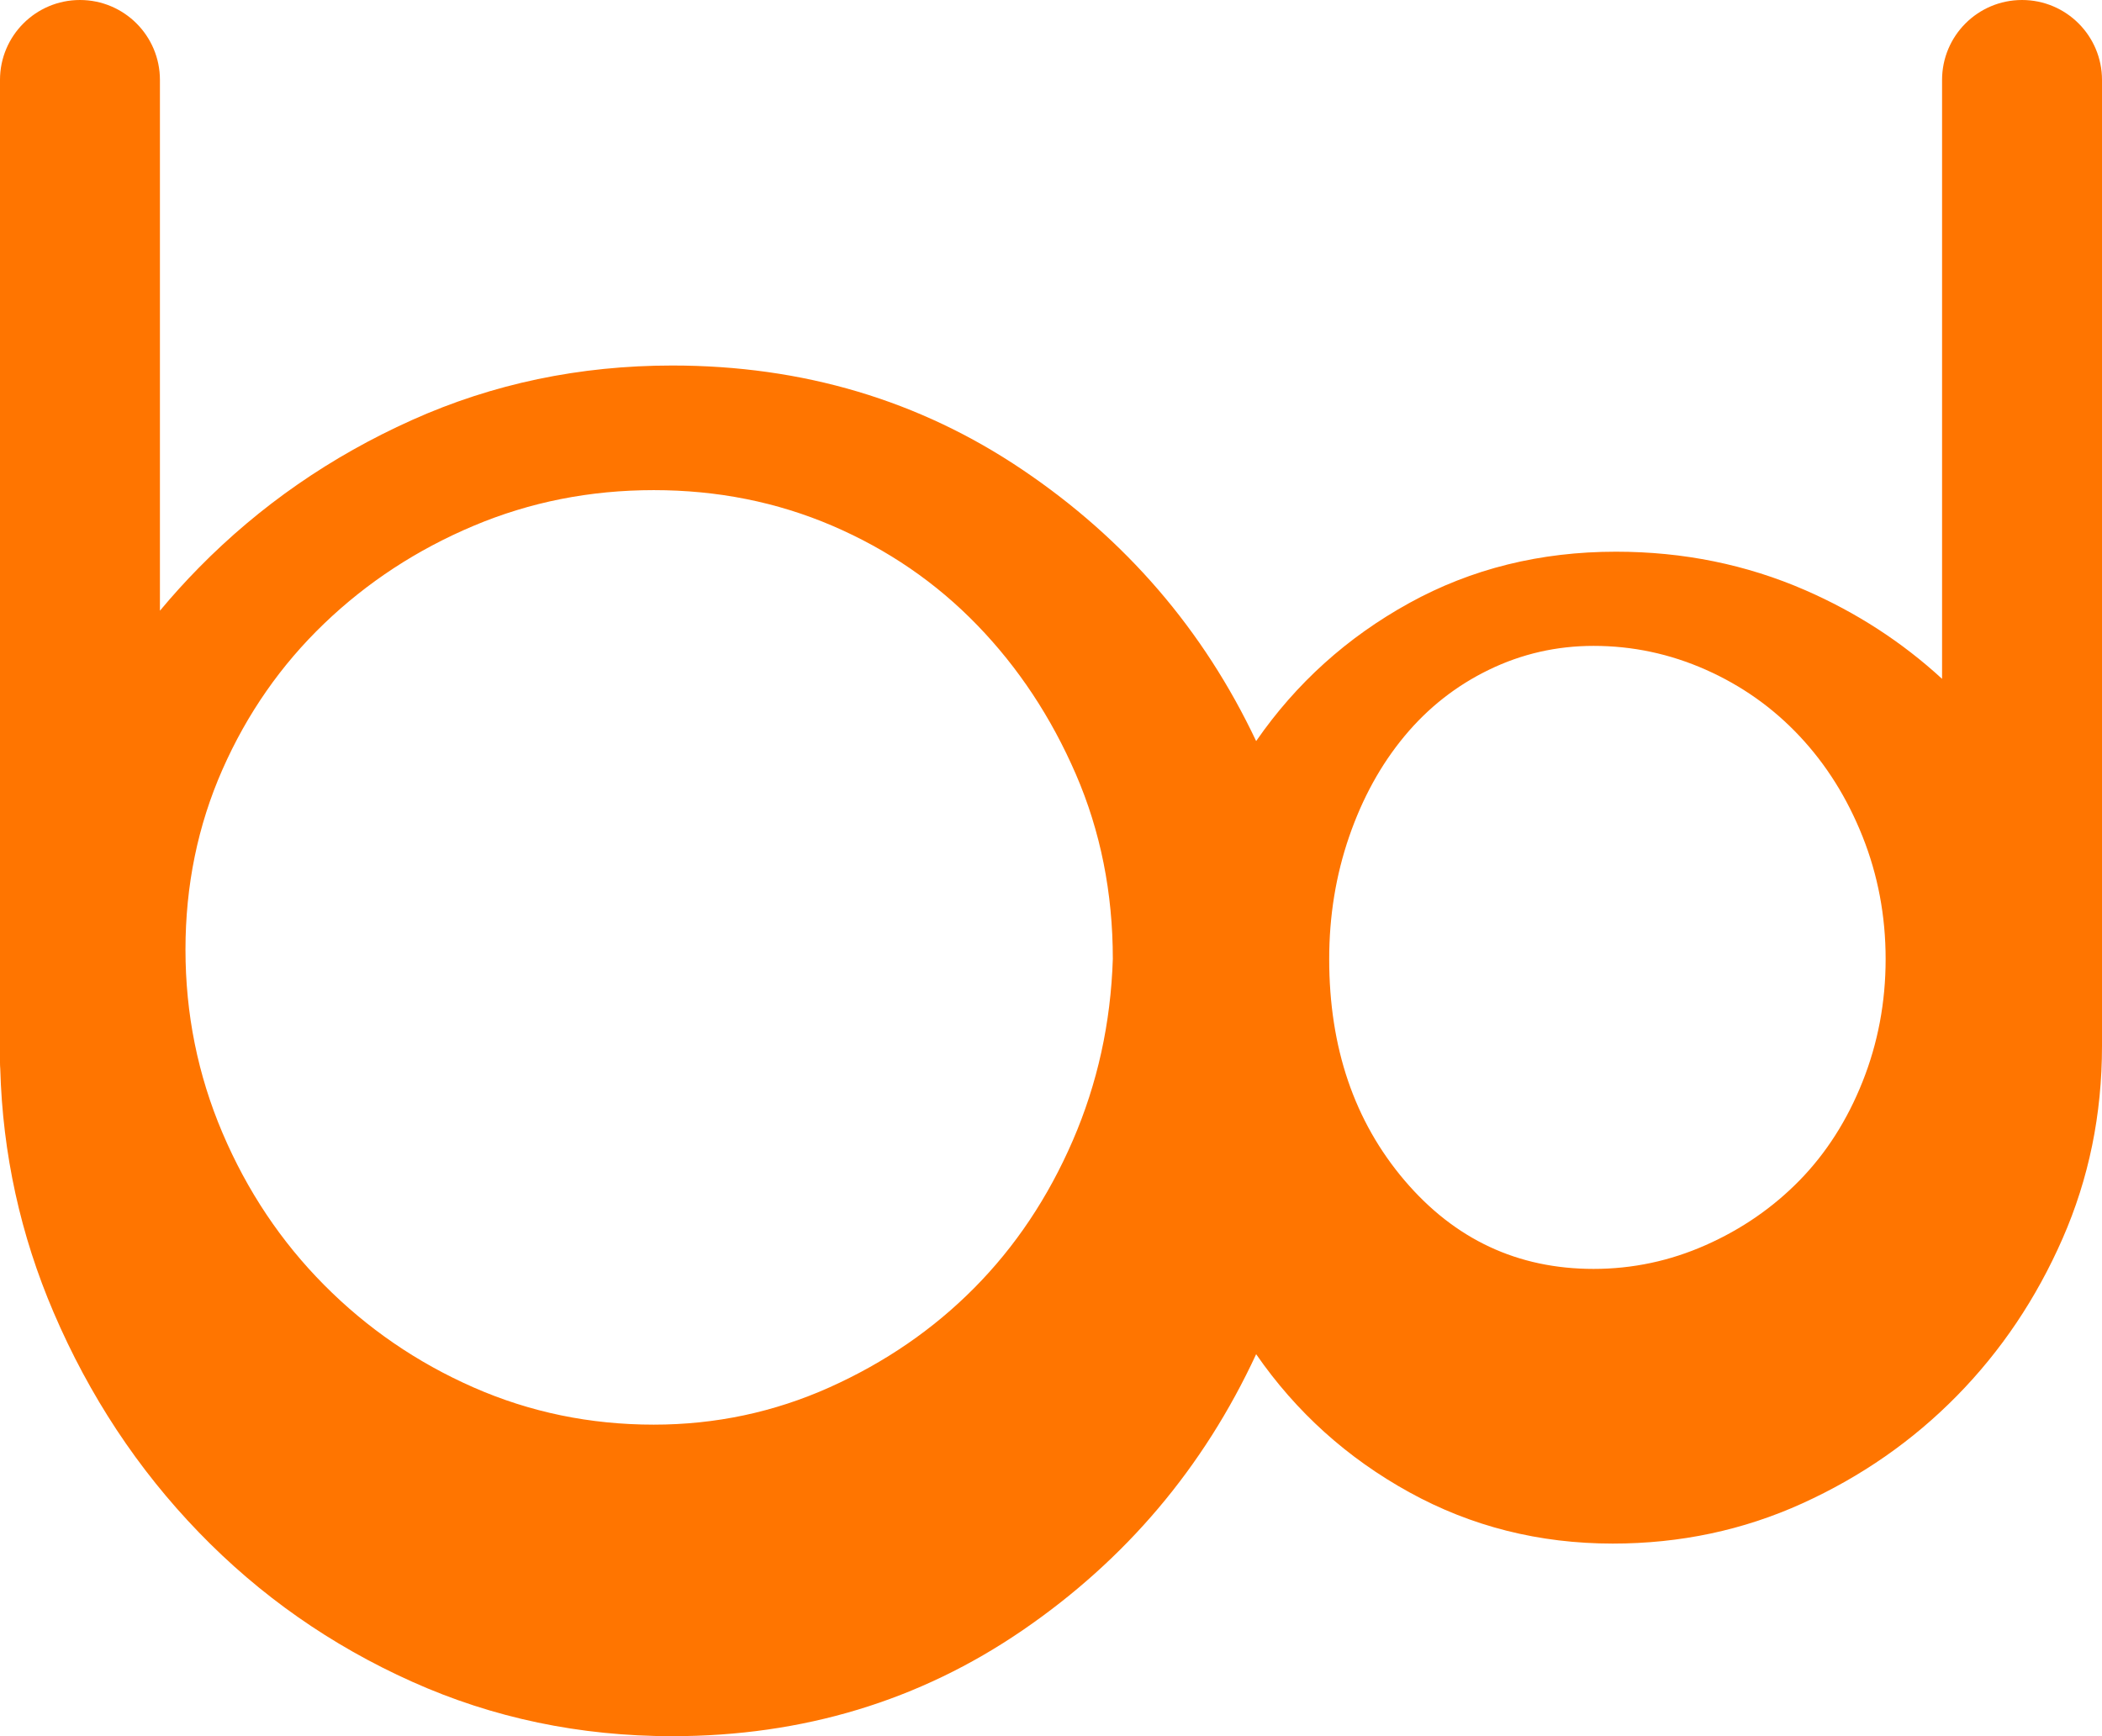 <svg xmlns="http://www.w3.org/2000/svg" width="92" height="76" viewBox="0 0 92 76">
    <g fill="none" fill-rule="evenodd">
        <g fill="#FF7500" fill-rule="nonzero">
            <path d="M248.5 30c1.933 0 3.5 1.567 3.5 3.5v42.289c0 2.998-.576 5.808-1.727 8.431-1.15 2.623-2.693 4.918-4.627 6.885-1.934 1.968-4.19 3.537-6.77 4.708-2.578 1.17-5.34 1.756-8.287 1.756-3.224 0-6.194-.75-8.91-2.248-2.717-1.499-4.95-3.513-6.7-6.042-2.302 4.965-5.71 8.993-10.222 12.084-4.513 3.091-9.624 4.637-15.334 4.637-4.052 0-7.85-.796-11.396-2.389-3.546-1.592-6.654-3.77-9.324-6.534-2.671-2.763-4.79-5.972-6.355-9.625-1.452-3.39-2.231-6.94-2.336-10.653-.008-.099-.012-.198-.012-.299v-43c0-1.933 1.567-3.5 3.5-3.5s3.5 1.567 3.5 3.5v23.234c.54-.649 1.108-1.276 1.703-1.882 2.67-2.716 5.778-4.87 9.324-6.463 3.546-1.593 7.344-2.389 11.396-2.389 5.71 0 10.821 1.522 15.334 4.567 4.512 3.044 7.92 7.002 10.222 11.873 1.75-2.529 3.983-4.543 6.7-6.042 2.716-1.499 5.732-2.248 9.048-2.248 2.947 0 5.71.562 8.288 1.686 2.238.976 4.233 2.269 5.985 3.88V33.5c0-1.933 1.567-3.5 3.5-3.5zm-59.886 21.455c-2.787 0-5.416.52-7.888 1.563-2.473 1.042-4.653 2.469-6.54 4.28-1.888 1.813-3.371 3.942-4.45 6.388-1.079 2.447-1.618 5.074-1.618 7.883 0 2.81.539 5.482 1.618 8.019 1.079 2.537 2.562 4.757 4.45 6.66 1.887 1.902 4.067 3.397 6.54 4.485 2.472 1.087 5.101 1.63 7.888 1.63 2.697 0 5.259-.543 7.686-1.63 2.427-1.088 4.54-2.537 6.338-4.35 1.798-1.812 3.236-3.963 4.315-6.455 1.079-2.492 1.663-5.142 1.753-7.951 0-2.9-.54-5.595-1.618-8.087-1.079-2.491-2.517-4.666-4.315-6.523-1.798-1.858-3.91-3.307-6.338-4.35-2.427-1.041-5.034-1.562-7.821-1.562zm41.133 6.818c-1.614 0-3.139.347-4.574 1.043-1.435.695-2.669 1.664-3.7 2.906-1.032 1.242-1.839 2.707-2.422 4.396-.583 1.69-.875 3.478-.875 5.366 0 3.874 1.1 7.103 3.297 9.687 2.197 2.583 4.956 3.874 8.274 3.874 1.705 0 3.342-.347 4.911-1.043 1.57-.695 2.938-1.64 4.104-2.831 1.166-1.193 2.086-2.633 2.758-4.322.673-1.69 1.01-3.478 1.01-5.365 0-1.888-.337-3.676-1.01-5.366-.672-1.689-1.592-3.154-2.758-4.396s-2.534-2.21-4.104-2.906c-1.57-.696-3.206-1.043-4.91-1.043z" transform="translate(-160 -30)"/>
        </g>
    </g>
</svg>
